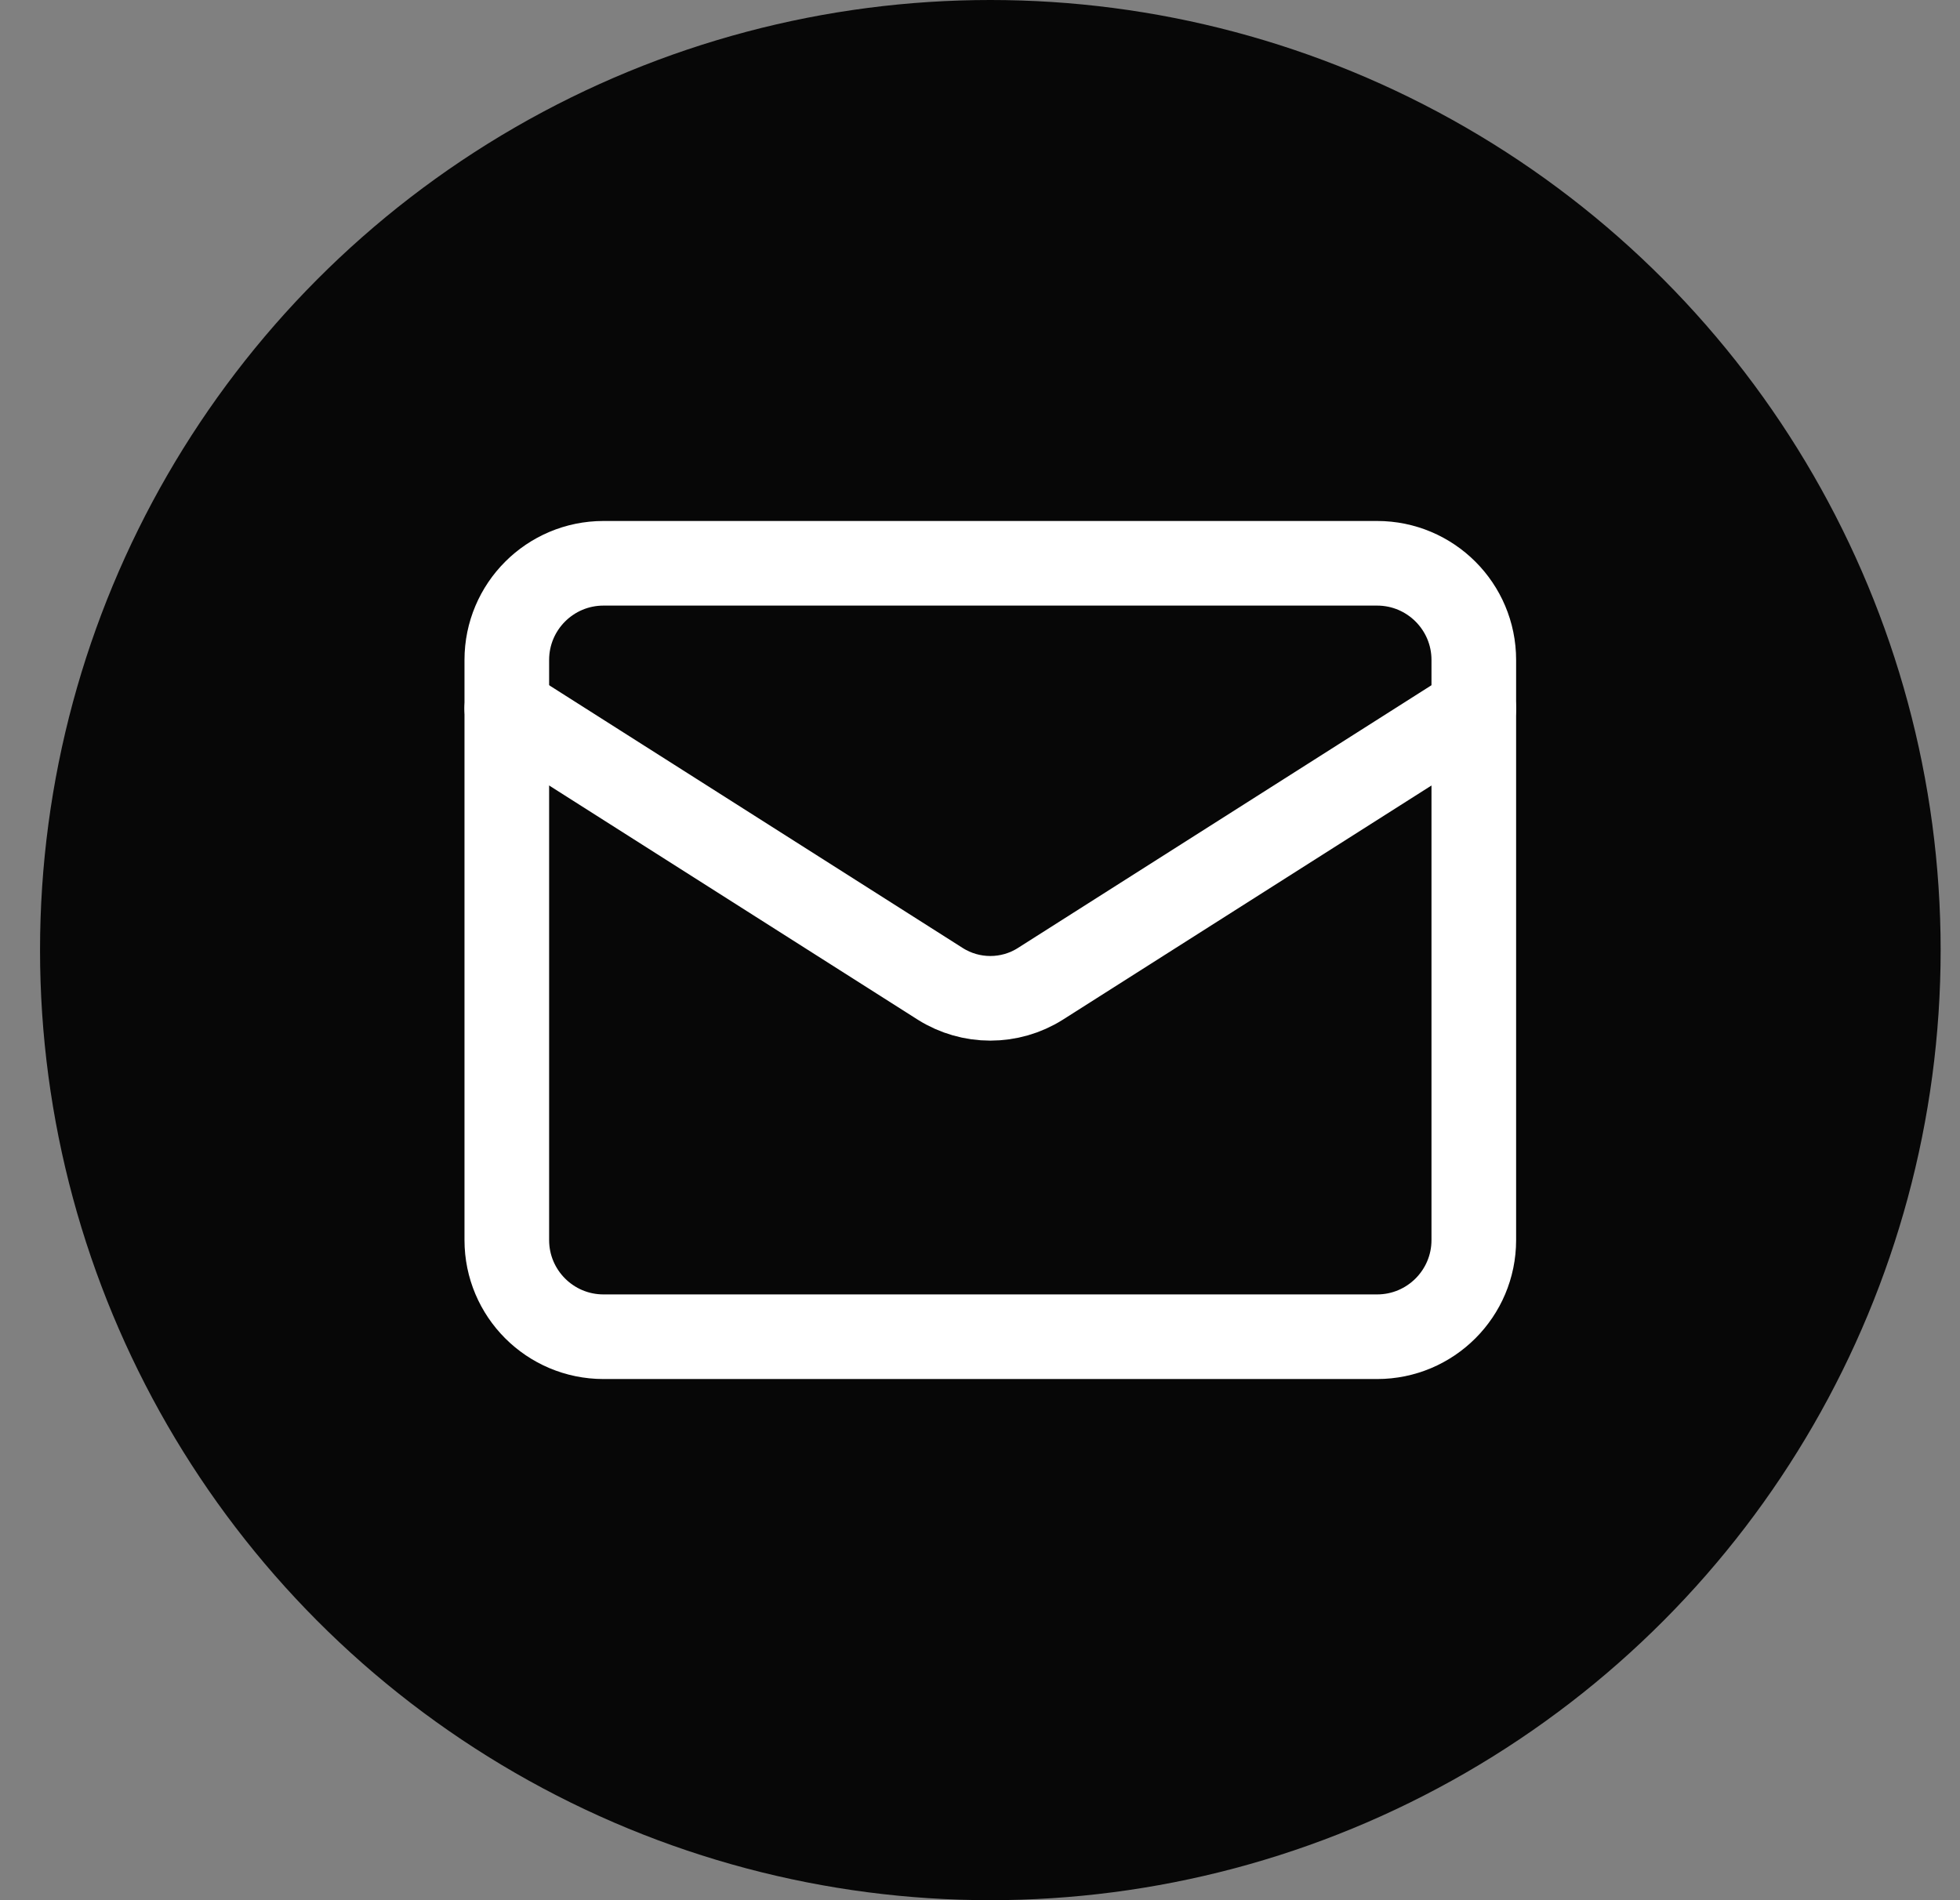 <svg width="33" height="32" viewBox="0 0 33 32" fill="none" xmlns="http://www.w3.org/2000/svg">
<rect x="0" y="0" width="33" height="32" fill="#808080" stroke="none"/>
<circle cx="16.674" cy="16" r="16" fill="#070707"/>
<path d="M23.186 9.486H10.161C9.262 9.486 8.533 10.215 8.533 11.114V20.883C8.533 21.782 9.262 22.511 10.161 22.511H23.186C24.085 22.511 24.814 21.782 24.814 20.883V11.114C24.814 10.215 24.085 9.486 23.186 9.486Z" stroke="white" stroke-width="1.425" stroke-linecap="round" stroke-linejoin="round"/>
<path d="M24.814 11.931L17.512 16.571C17.261 16.729 16.97 16.812 16.674 16.812C16.377 16.812 16.087 16.729 15.835 16.571L8.533 11.931" stroke="white" stroke-width="1.425" stroke-linecap="round" stroke-linejoin="round"/>
</svg>
